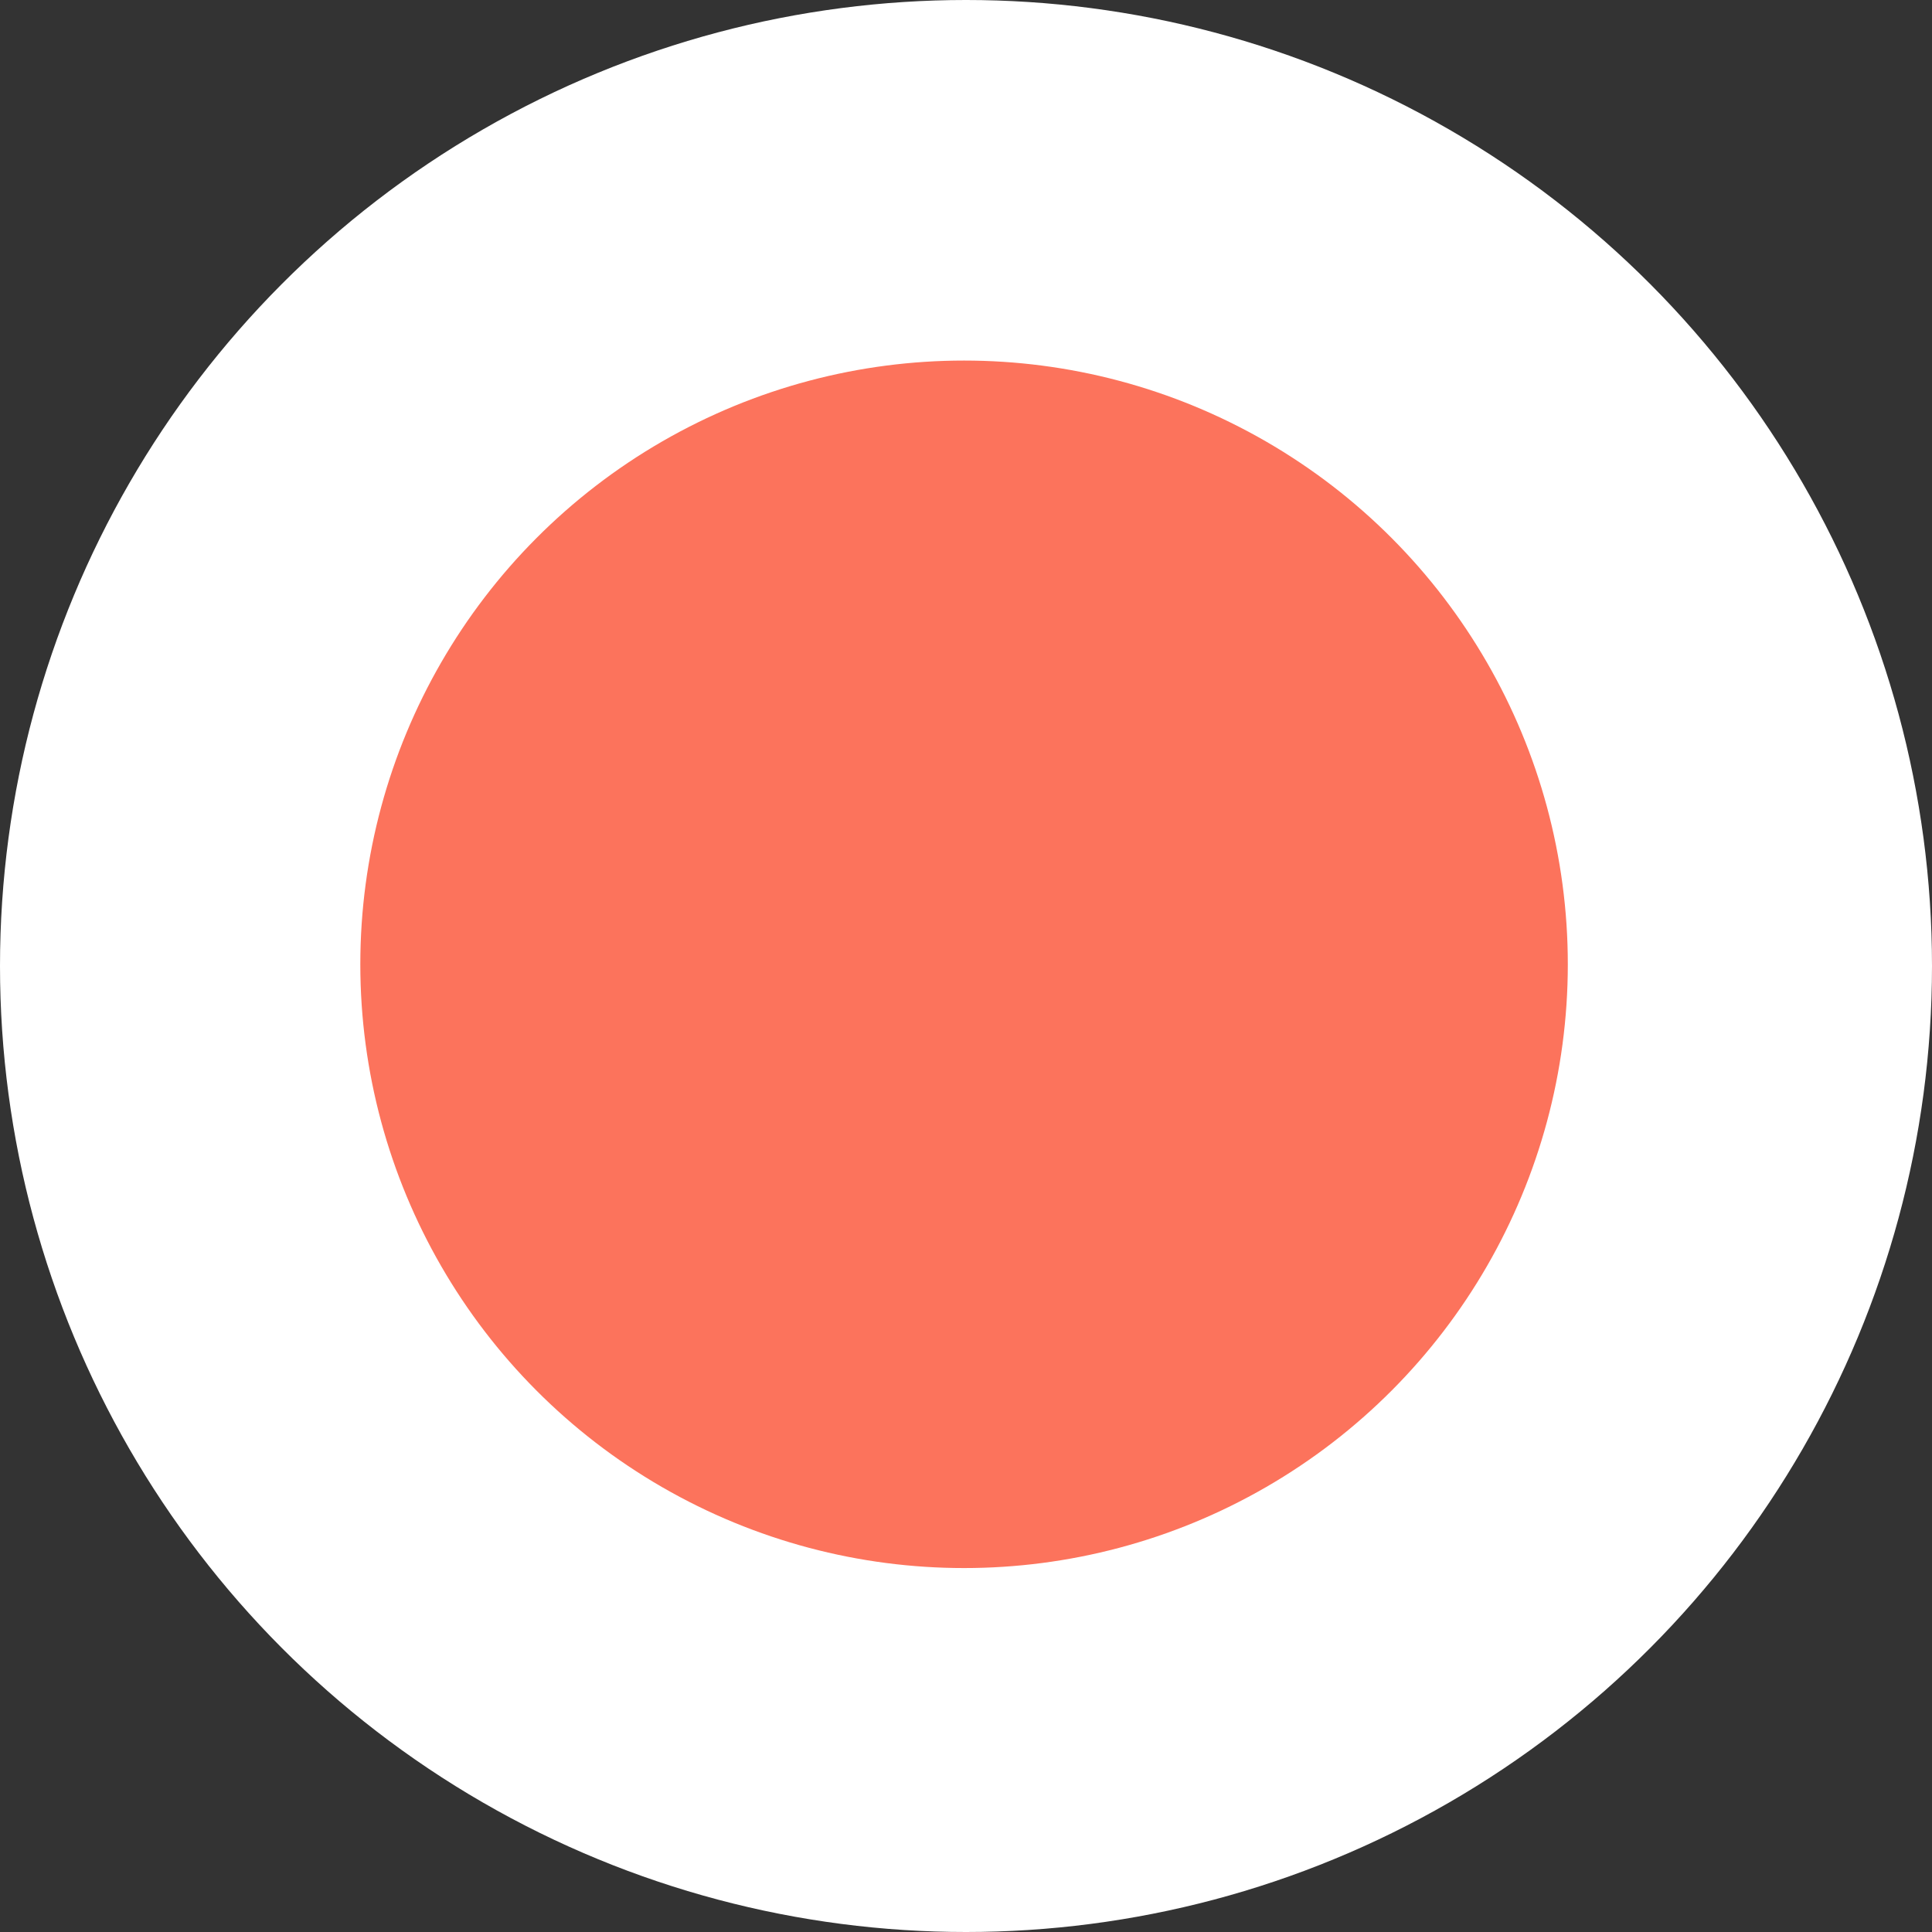 <svg xmlns="http://www.w3.org/2000/svg" viewBox="0 0 160 160">
  <rect x="0" y="0" width="160" height="160" fill="#333333" stroke="none"/>
  <defs>
    <style>
      .a, .b {
        fill: #FFFFFF;
      }

      .b {
        stroke: #FFFFFF;
        stroke-miterlimit: 10;
        stroke-width: 6px;
      }

      .c {
        fill: #FC735C;
      }
    </style>
  </defs>
  <title>item</title>
  <circle class="a" cx="80" cy="80" r="80"/>
  <path class="b" d="M38.88,138.81L8.3,85.86a12,12,0,0,1,0-12l30.57-53a12,12,0,0,1,10.39-6h61.14a12,12,0,0,1,10.39,6l30.57,53a12,12,0,0,1,0,12l-30.57,53a12,12,0,0,1-10.39,6H49.27A12,12,0,0,1,38.88,138.81Z" transform="translate(0 0)"/>
  <circle class="c" cx="79.84" cy="79.86" r="50"/>
</svg>
